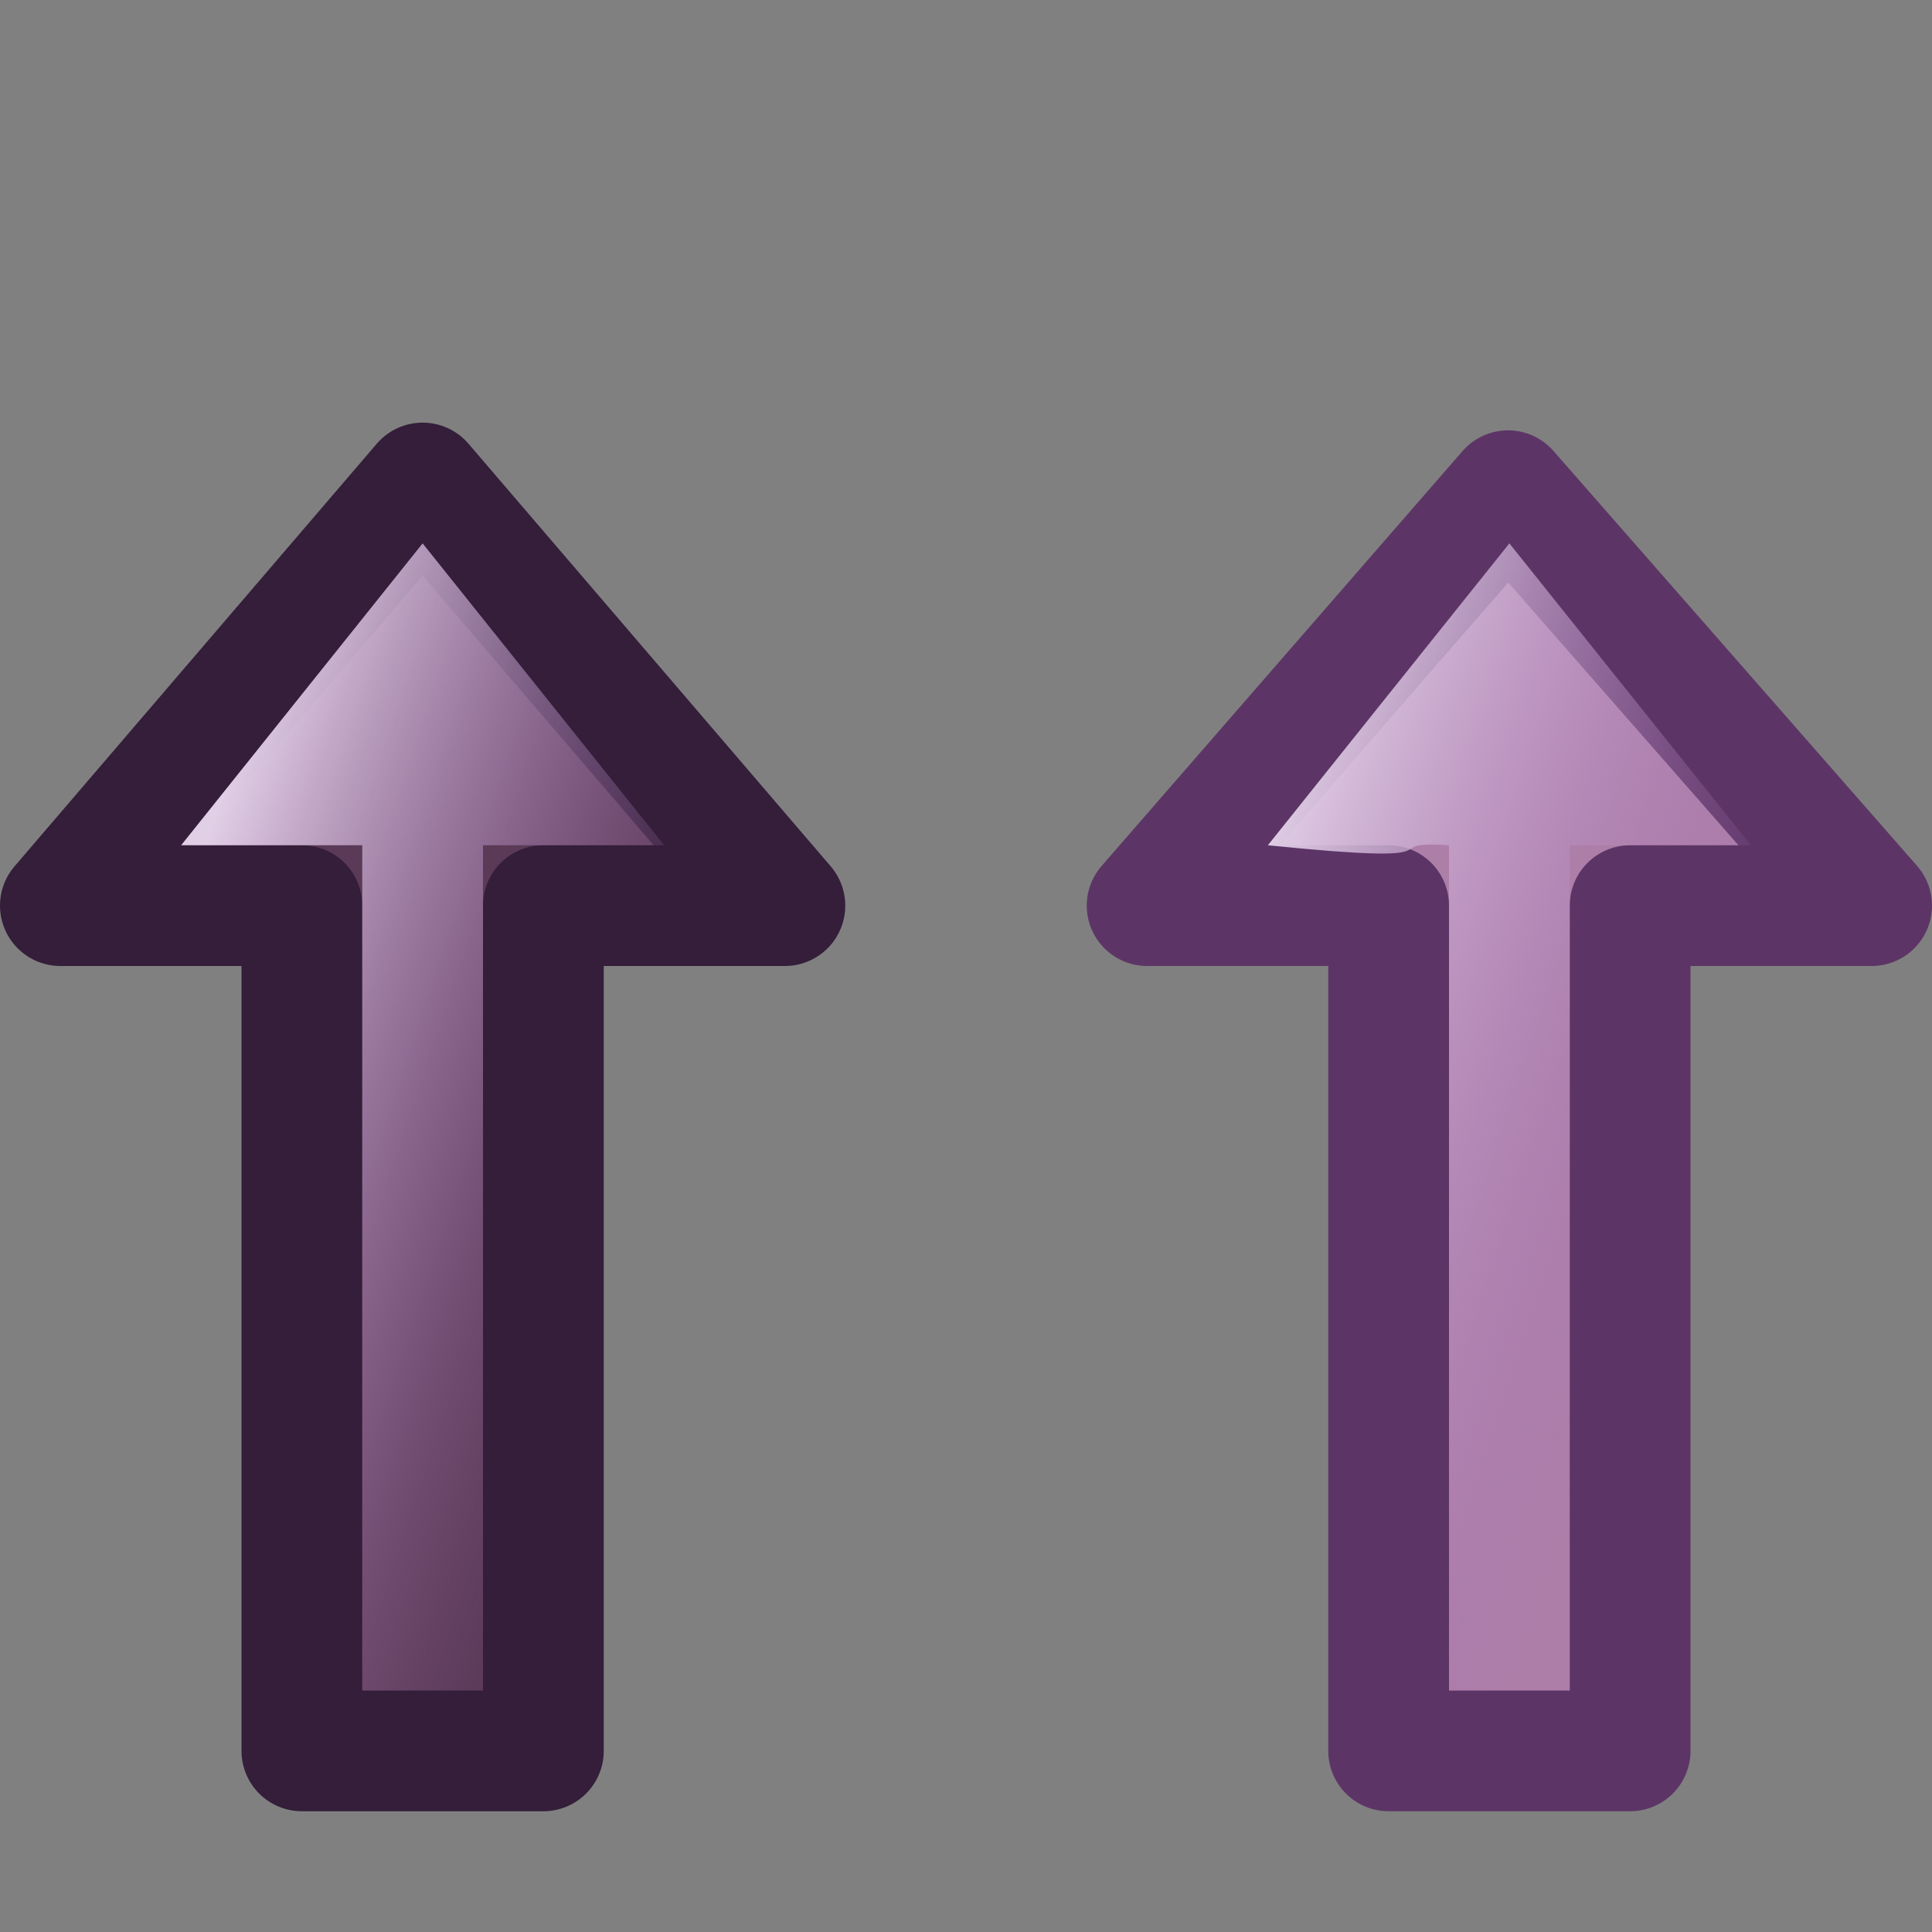 <?xml version="1.0" encoding="UTF-8" standalone="no"?>
<!-- Created with Inkscape (http://www.inkscape.org/) -->

<svg
   xmlns:dc="http://purl.org/dc/elements/1.1/"
   xmlns:cc="http://creativecommons.org/ns#"
   xmlns:rdf="http://www.w3.org/1999/02/22-rdf-syntax-ns#"
   xmlns:svg="http://www.w3.org/2000/svg"
   xmlns="http://www.w3.org/2000/svg"
   xmlns:xlink="http://www.w3.org/1999/xlink"
   xmlns:sodipodi="http://sodipodi.sourceforge.net/DTD/sodipodi-0.dtd"
   xmlns:inkscape="http://www.inkscape.org/namespaces/inkscape"
   inkscape:export-ydpi="90"
   inkscape:export-xdpi="90"
   inkscape:export-filename="/home/res/sources/nutogui/src/ResultViewer/art/displace-dir-colored_menu.png"
   sodipodi:docname="displace-dir-colored_menu.svg"
   inkscape:version="0.48.0 r9654"
   sodipodi:version="0.32"
   id="svg249"
   height="16"
   width="16"
   inkscape:output_extension="org.inkscape.output.svg.inkscape"
   version="1.1">
  <rect width="100%" height="100%" fill="#808080" stroke="none"/>
  <defs
     id="defs3">
    <linearGradient
       id="linearGradient3809">
      <stop
         style="stop-color:#e1cfe6;stop-opacity:1;"
         offset="0"
         id="stop3811" />
      <stop
         style="stop-color:#9d61ab;stop-opacity:0;"
         offset="1"
         id="stop3813" />
    </linearGradient>
    <linearGradient
       id="linearGradient3785">
      <stop
         style="stop-color:#000000;stop-opacity:0"
         offset="0"
         id="stop3787" />
      <stop
         style="stop-color:#ffffff;stop-opacity:0;"
         offset="1"
         id="stop3789" />
    </linearGradient>
    <linearGradient
       id="linearGradient4662">
      <stop
         style="stop-color:#ffffff;stop-opacity:1;"
         offset="0"
         id="stop4664" />
      <stop
         style="stop-color:#ffffff;stop-opacity:0;"
         offset="1"
         id="stop4666" />
    </linearGradient>
    <inkscape:perspective
       sodipodi:type="inkscape:persp3d"
       inkscape:vp_x="0 : 12 : 1"
       inkscape:vp_y="0 : 1000 : 0"
       inkscape:vp_z="24 : 12 : 1"
       inkscape:persp3d-origin="12 : 8 : 1"
       id="perspective2972" />
    <linearGradient
       inkscape:collect="always"
       xlink:href="#linearGradient4662"
       id="linearGradient4668"
       x1="6"
       y1="11"
       x2="-5"
       y2="-6"
       gradientUnits="userSpaceOnUse" />
    <linearGradient
       inkscape:collect="always"
       xlink:href="#linearGradient4662"
       id="linearGradient4676"
       gradientUnits="userSpaceOnUse"
       x1="6"
       y1="11"
       x2="-5"
       y2="-6"
       gradientTransform="matrix(0.556,0,0,0.531,7.289,34.631)" />
    <linearGradient
       inkscape:collect="always"
       xlink:href="#linearGradient4662"
       id="linearGradient4688"
       gradientUnits="userSpaceOnUse"
       gradientTransform="matrix(0.556,0,0,0.55,6.578,33.538)"
       x1="6"
       y1="11"
       x2="-5"
       y2="-6" />
    <linearGradient
       inkscape:collect="always"
       xlink:href="#linearGradient4662"
       id="linearGradient4704"
       gradientUnits="userSpaceOnUse"
       gradientTransform="matrix(0.556,0,0,0.55,6.3,33.273)"
       x1="5.5"
       y1="5.579"
       x2="3.5"
       y2="0.754" />
    <linearGradient
       inkscape:collect="always"
       xlink:href="#linearGradient4662"
       id="linearGradient4710"
       gradientUnits="userSpaceOnUse"
       gradientTransform="matrix(0.556,0,0,0.55,6.3,33.273)"
       x1="5.5"
       y1="5.579"
       x2="3.5"
       y2="0.754" />
    <linearGradient
       inkscape:collect="always"
       xlink:href="#linearGradient4662"
       id="linearGradient4713"
       gradientUnits="userSpaceOnUse"
       gradientTransform="matrix(0.556,0,0,0.55,6.3,33.273)"
       x1="6.5"
       y1="8.474"
       x2="5"
       y2="4.132" />
    <linearGradient
       inkscape:collect="always"
       xlink:href="#linearGradient4662"
       id="linearGradient4719"
       gradientUnits="userSpaceOnUse"
       gradientTransform="matrix(0.556,0,0,0.55,6.3,33.273)"
       x1="6.5"
       y1="8.474"
       x2="5"
       y2="4.132" />
    <linearGradient
       inkscape:collect="always"
       xlink:href="#linearGradient4662"
       id="linearGradient4722"
       gradientUnits="userSpaceOnUse"
       gradientTransform="matrix(0.556,0,0,0.55,6.3,33.273)"
       x1="5.5"
       y1="7.026"
       x2="4.5"
       y2="2.684" />
    <linearGradient
       inkscape:collect="always"
       xlink:href="#linearGradient4662"
       id="linearGradient4730"
       gradientUnits="userSpaceOnUse"
       gradientTransform="matrix(0.556,0,0,0.55,6.3,33.273)"
       x1="6.5"
       y1="5.096"
       x2="6.5"
       y2="0.272" />
    <linearGradient
       inkscape:collect="always"
       xlink:href="#linearGradient4662"
       id="linearGradient4736"
       gradientUnits="userSpaceOnUse"
       gradientTransform="matrix(0.556,0,0,0.55,6.3,33.273)"
       x1="6.5"
       y1="5.096"
       x2="6.5"
       y2="0.272" />
    <mask
       maskUnits="userSpaceOnUse"
       id="mask4732">
      <rect
         style="fill:url(#linearGradient4736);fill-opacity:1;stroke:none"
         id="rect4734"
         width="17.247"
         height="11.937"
         x="1.014"
         y="33.157"
         transform="matrix(0.954,0.301,0,1,0,0)" />
    </mask>
    <linearGradient
       inkscape:collect="always"
       xlink:href="#linearGradient4662"
       id="linearGradient4757"
       x1="4"
       y1="11"
       x2="-9.353888e-08"
       y2="11"
       gradientUnits="userSpaceOnUse" />
    <linearGradient
       inkscape:collect="always"
       xlink:href="#linearGradient4662"
       id="linearGradient4763"
       gradientUnits="userSpaceOnUse"
       x1="4"
       y1="11"
       x2="-9.353888e-08"
       y2="11"
       gradientTransform="matrix(0.556,0,0,0.531,7.134,32.892)" />
    <mask
       maskUnits="userSpaceOnUse"
       id="mask4759">
      <rect
         style="fill:url(#linearGradient4763);fill-opacity:1;stroke:none"
         id="rect4761"
         width="12.796"
         height="13.794"
         x="7.134"
         y="31.831"
         transform="matrix(0.954,0.301,0,1,0,0)" />
    </mask>
    <linearGradient
       inkscape:collect="always"
       xlink:href="#linearGradient3809"
       id="linearGradient3815"
       x1="1.5"
       y1="37"
       x2="7.5"
       y2="39"
       gradientUnits="userSpaceOnUse"
       gradientTransform="matrix(0.702,0,0,0.702,0.191,14.404)" />
    <linearGradient
       inkscape:collect="always"
       xlink:href="#linearGradient3809"
       id="linearGradient3819"
       gradientUnits="userSpaceOnUse"
       x1="1.5"
       y1="37"
       x2="7.5"
       y2="39"
       gradientTransform="matrix(0.702,0,0,0.702,8.979,14.298)" />
  </defs>
  <sodipodi:namedview
     inkscape:window-y="33"
     inkscape:window-x="0"
     inkscape:window-height="1099"
     inkscape:window-width="1920"
     inkscape:document-units="px"
     inkscape:grid-bbox="true"
     showgrid="true"
     inkscape:current-layer="layer1"
     inkscape:cy="5.9523969"
     inkscape:cx="-1.5058639"
     inkscape:zoom="22.736843"
     inkscape:pageshadow="2"
     inkscape:pageopacity="0.0"
     borderopacity="0.255"
     bordercolor="#666666"
     pagecolor="#ffffff"
     id="base"
     inkscape:showpageshadow="true"
     borderlayer="true"
     inkscape:window-maximized="1"
     showguides="true"
     inkscape:guide-bbox="true">
    <inkscape:grid
       type="xygrid"
       id="grid3822"
       empspacing="5"
       visible="true"
       enabled="true"
       snapvisiblegridlinesonly="true" />
    <inkscape:grid
       type="xygrid"
       id="grid3824"
       empspacing="5"
       visible="false"
       enabled="true"
       snapvisiblegridlinesonly="true"
       spacingx="0.5px"
       spacingy="0.5px"
       color="#ff0000"
       opacity="0.125"
       empcolor="#ff0000"
       empopacity="0.251" />
    <inkscape:grid
       type="xygrid"
       id="grid4081"
       empspacing="5"
       visible="true"
       enabled="false"
       snapvisiblegridlinesonly="true"
       spacingx="0.25px"
       spacingy="0.25px" />
  </sodipodi:namedview>
  <g
     style="display:inline"
     inkscape:groupmode="layer"
     inkscape:label="Base"
     id="layer1"
     transform="translate(0,-32)">
    <g
       transform="matrix(1.323,-0.418,0,1.323,-9.153,-12.382)"
       style="fill:#ffffff;fill-opacity:1"
       id="g3779">
      <g
         id="g4741"
         mask="url(#mask4759)">
        <g
           transform="matrix(1,0.316,0,1,0.648,-0.997)"
           style="opacity:0.5;display:inline"
           id="g3775">
          <rect
             style="fill:none;stroke:#000000;stroke-width:0.756;stroke-linecap:butt;stroke-linejoin:round;stroke-miterlimit:2;stroke-opacity:1;stroke-dasharray:none"
             id="rect2995"
             width="6.393"
             height="8.298"
             x="1.763"
             y="13.395"
             transform="translate(0,24)" />
          <rect
             ry="0"
             y="37.395"
             x="9.132"
             height="8.298"
             width="6.581"
             id="rect3769"
             style="fill:none;stroke:#000000;stroke-width:0.756;stroke-linecap:butt;stroke-linejoin:round;stroke-miterlimit:2;stroke-opacity:1;stroke-dasharray:none" />
        </g>
        <g
           mask="url(#mask4732)"
           id="g4678">
          <rect
             style="fill:#ffffff;fill-opacity:1;stroke:#000000;stroke-width:0.787;stroke-linecap:butt;stroke-linejoin:round;stroke-miterlimit:2;stroke-opacity:1;stroke-dasharray:none"
             id="rect3781"
             width="7.995"
             height="8.008"
             x="1.913"
             y="37.904"
             transform="matrix(0.922,-0.388,0,1,0,0)"
             ry="0" />
          <rect
             y="31.817"
             x="8.998"
             height="7.974"
             width="7.722"
             id="rect3783"
             style="fill:#ffffff;fill-opacity:1;stroke:#000000;stroke-width:0.764;stroke-linecap:butt;stroke-linejoin:round;stroke-miterlimit:2;stroke-opacity:1;stroke-dasharray:none"
             transform="matrix(0.979,0.206,0,1,0,0)" />
        </g>
      </g>
    </g>
    <path
       sodipodi:nodetypes="cccccccc"
       id="path4636"
       d="m 11.5,39.5 -2,0 2.989,-3.436 L 15.5,39.5 l -2,0 0,7 -2,0 z"
       style="fill:#ad7fa8;fill-opacity:1;stroke:#5c3566;stroke-width:1;stroke-linecap:butt;stroke-linejoin:round;stroke-miterlimit:2;stroke-opacity:1"
       inkscape:connector-curvature="0" />
    <path
       style="fill:#5a3a57;fill-opacity:1;stroke:#341e3a;stroke-width:1;stroke-linecap:butt;stroke-linejoin:round;stroke-miterlimit:2;stroke-opacity:1"
       d="m 2.5,39.5 -2,0 3,-3.5 3,3.5 -2,0 0,7 -2,0 z"
       id="path5380"
       sodipodi:nodetypes="cccccccc"
       inkscape:connector-curvature="0" />
    <path
       sodipodi:nodetypes="cccccccc"
       id="path3015"
       d="m 3,39 -1.5,0 2,-2.5 2,2.5 -1.5,0 0,7 -1,0 z"
       style="fill:url(#linearGradient3815);fill-opacity:1;stroke:none"
       inkscape:connector-curvature="0" />
    <path
       inkscape:connector-curvature="0"
       style="fill:url(#linearGradient3819);fill-opacity:1;stroke:none"
       d="m 12,39 c -0.656,-0.043 0.206,0.174 -1.5,0 l 2,-2.5 2,2.5 -1.5,0 0,7 -1,0 z"
       id="path3817"
       sodipodi:nodetypes="cccccccc" />
  </g>
</svg>
